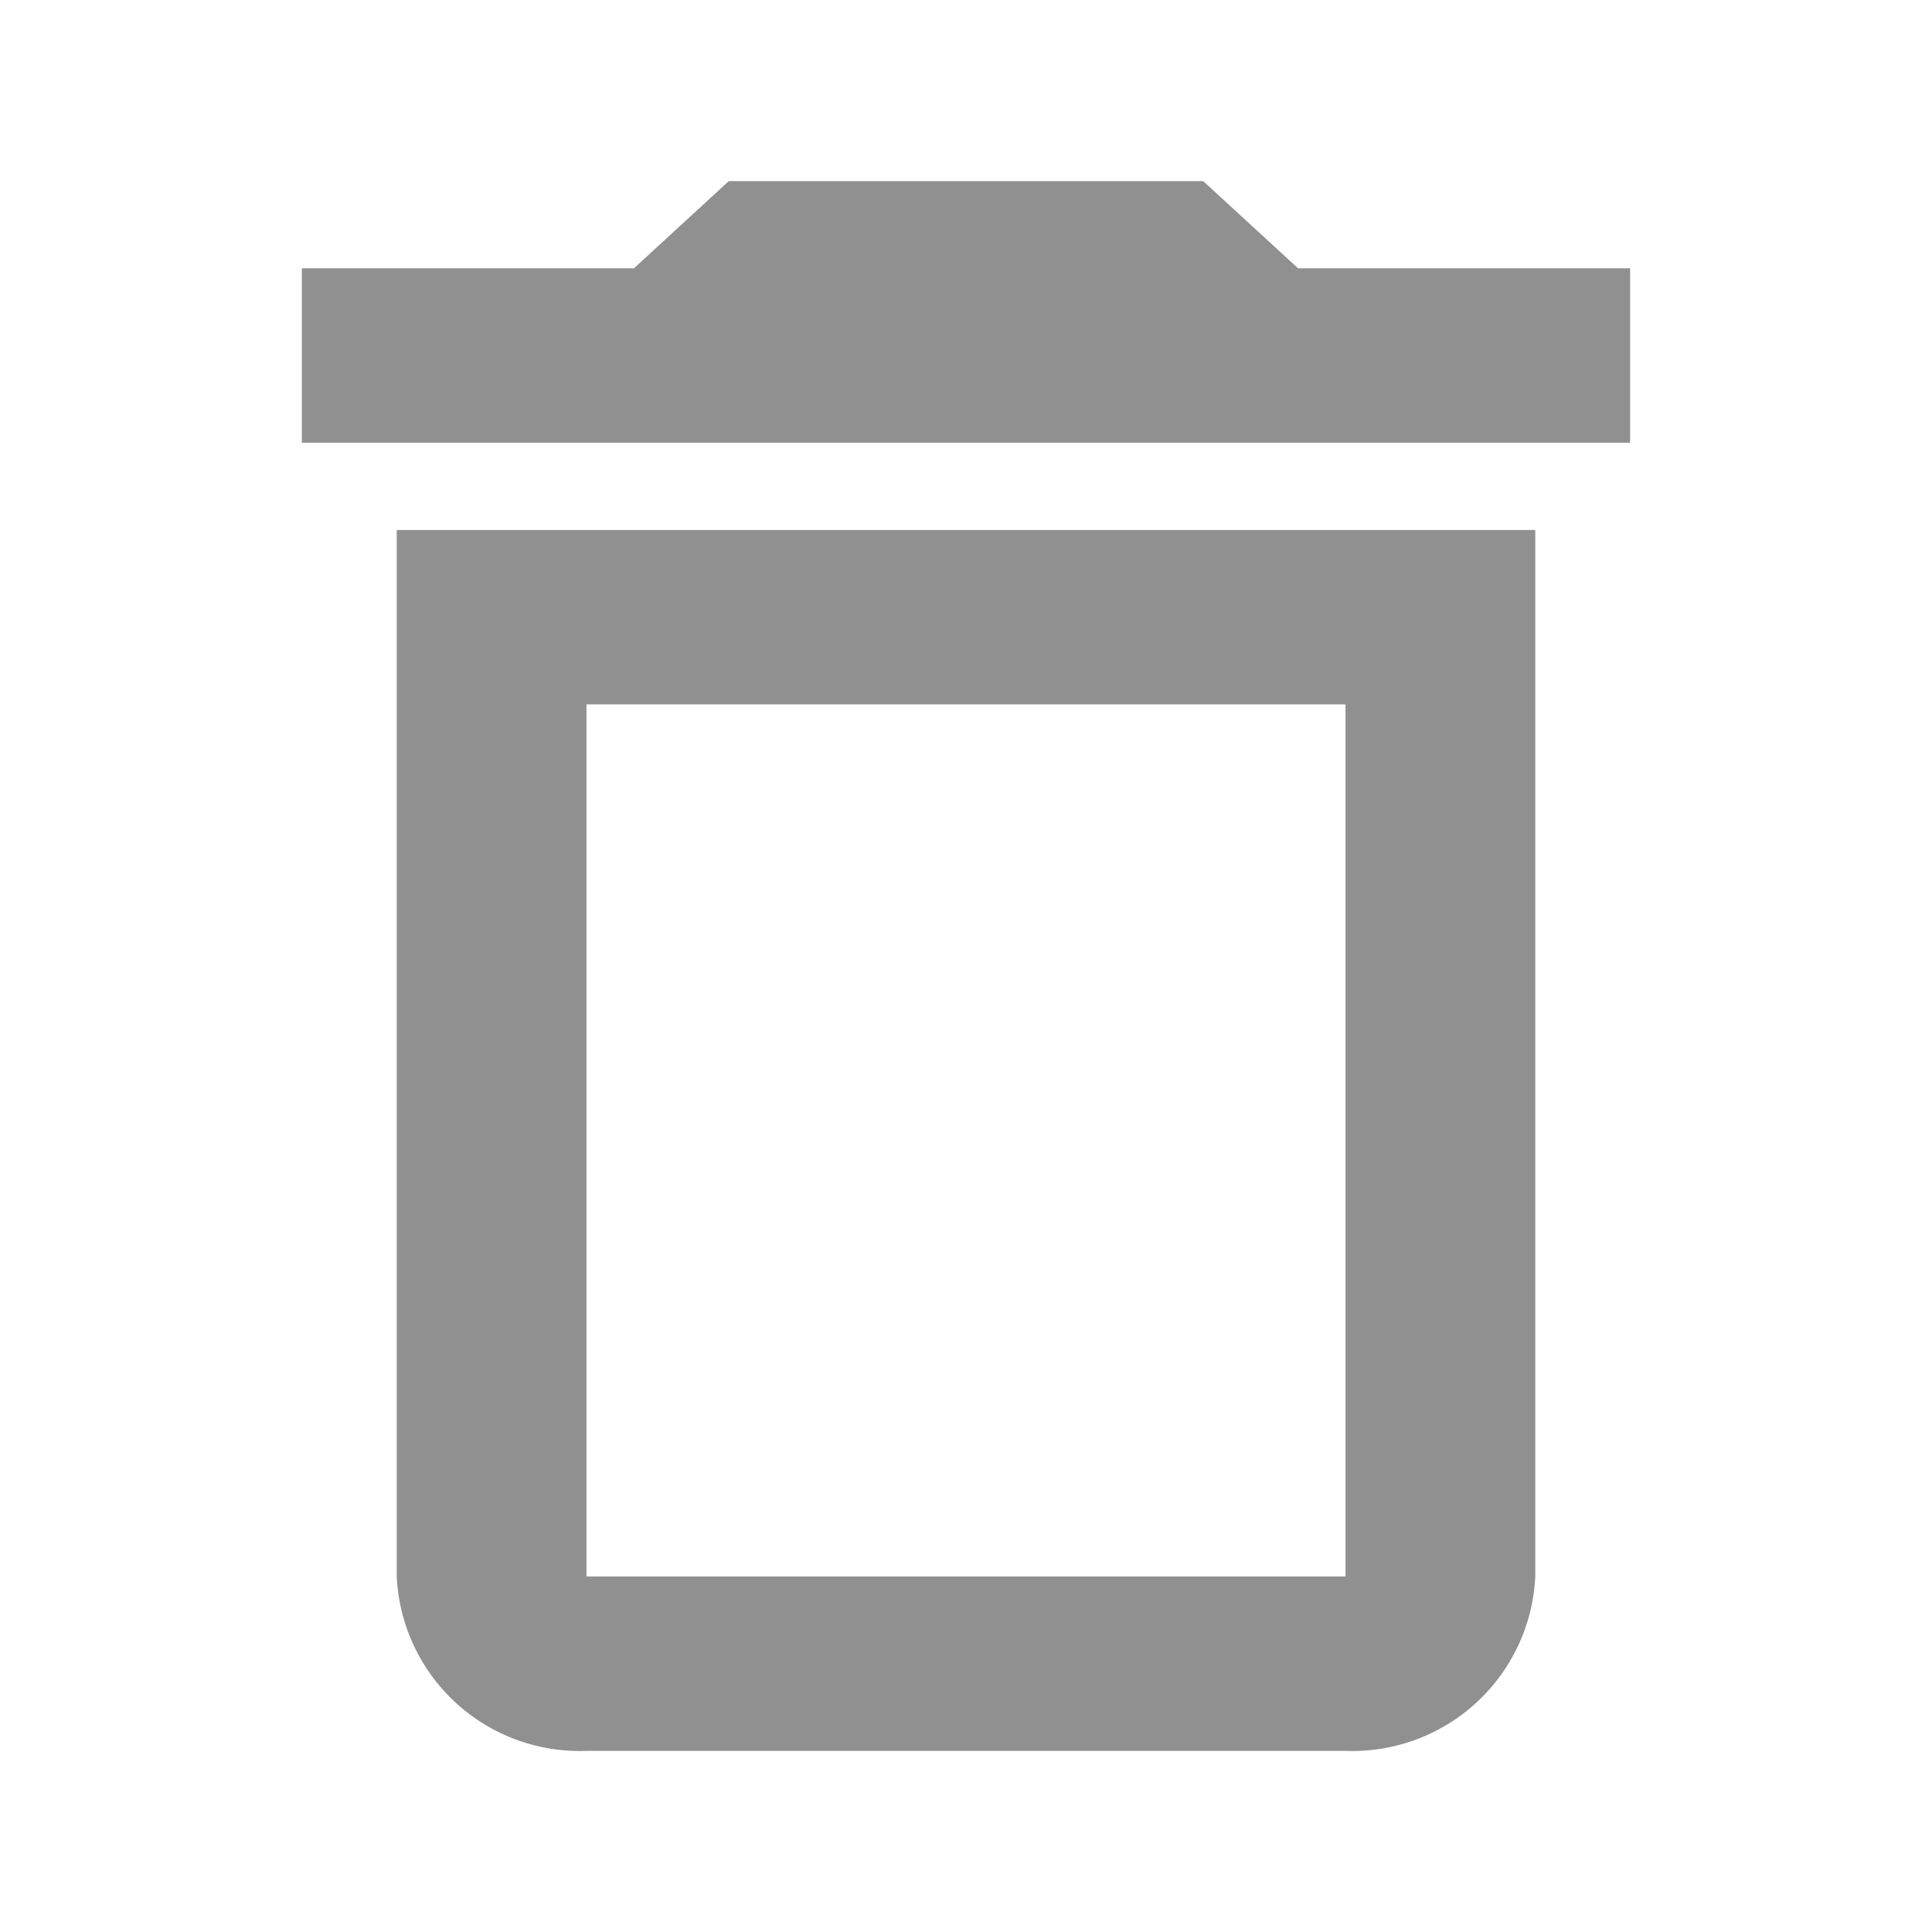 <svg id="outline-delete-24px" xmlns="http://www.w3.org/2000/svg" width="32" height="32" viewBox="0 0 32 32">
  <path id="Path_18" data-name="Path 18" d="M0,0H32V32H0Z" fill="none"/>
  <path id="Path_19" data-name="Path 19" d="M22.286,11.667V26.111H9.714V11.667H22.286M19.929,3H12.071L10.5,4.444H5V7.333H27V4.444H21.5Zm5.5,5.778H6.571V26.111A3.033,3.033,0,0,0,9.714,29H22.286a3.033,3.033,0,0,0,3.143-2.889Z" transform="translate(0 0)" fill="#909090"/>
</svg>
